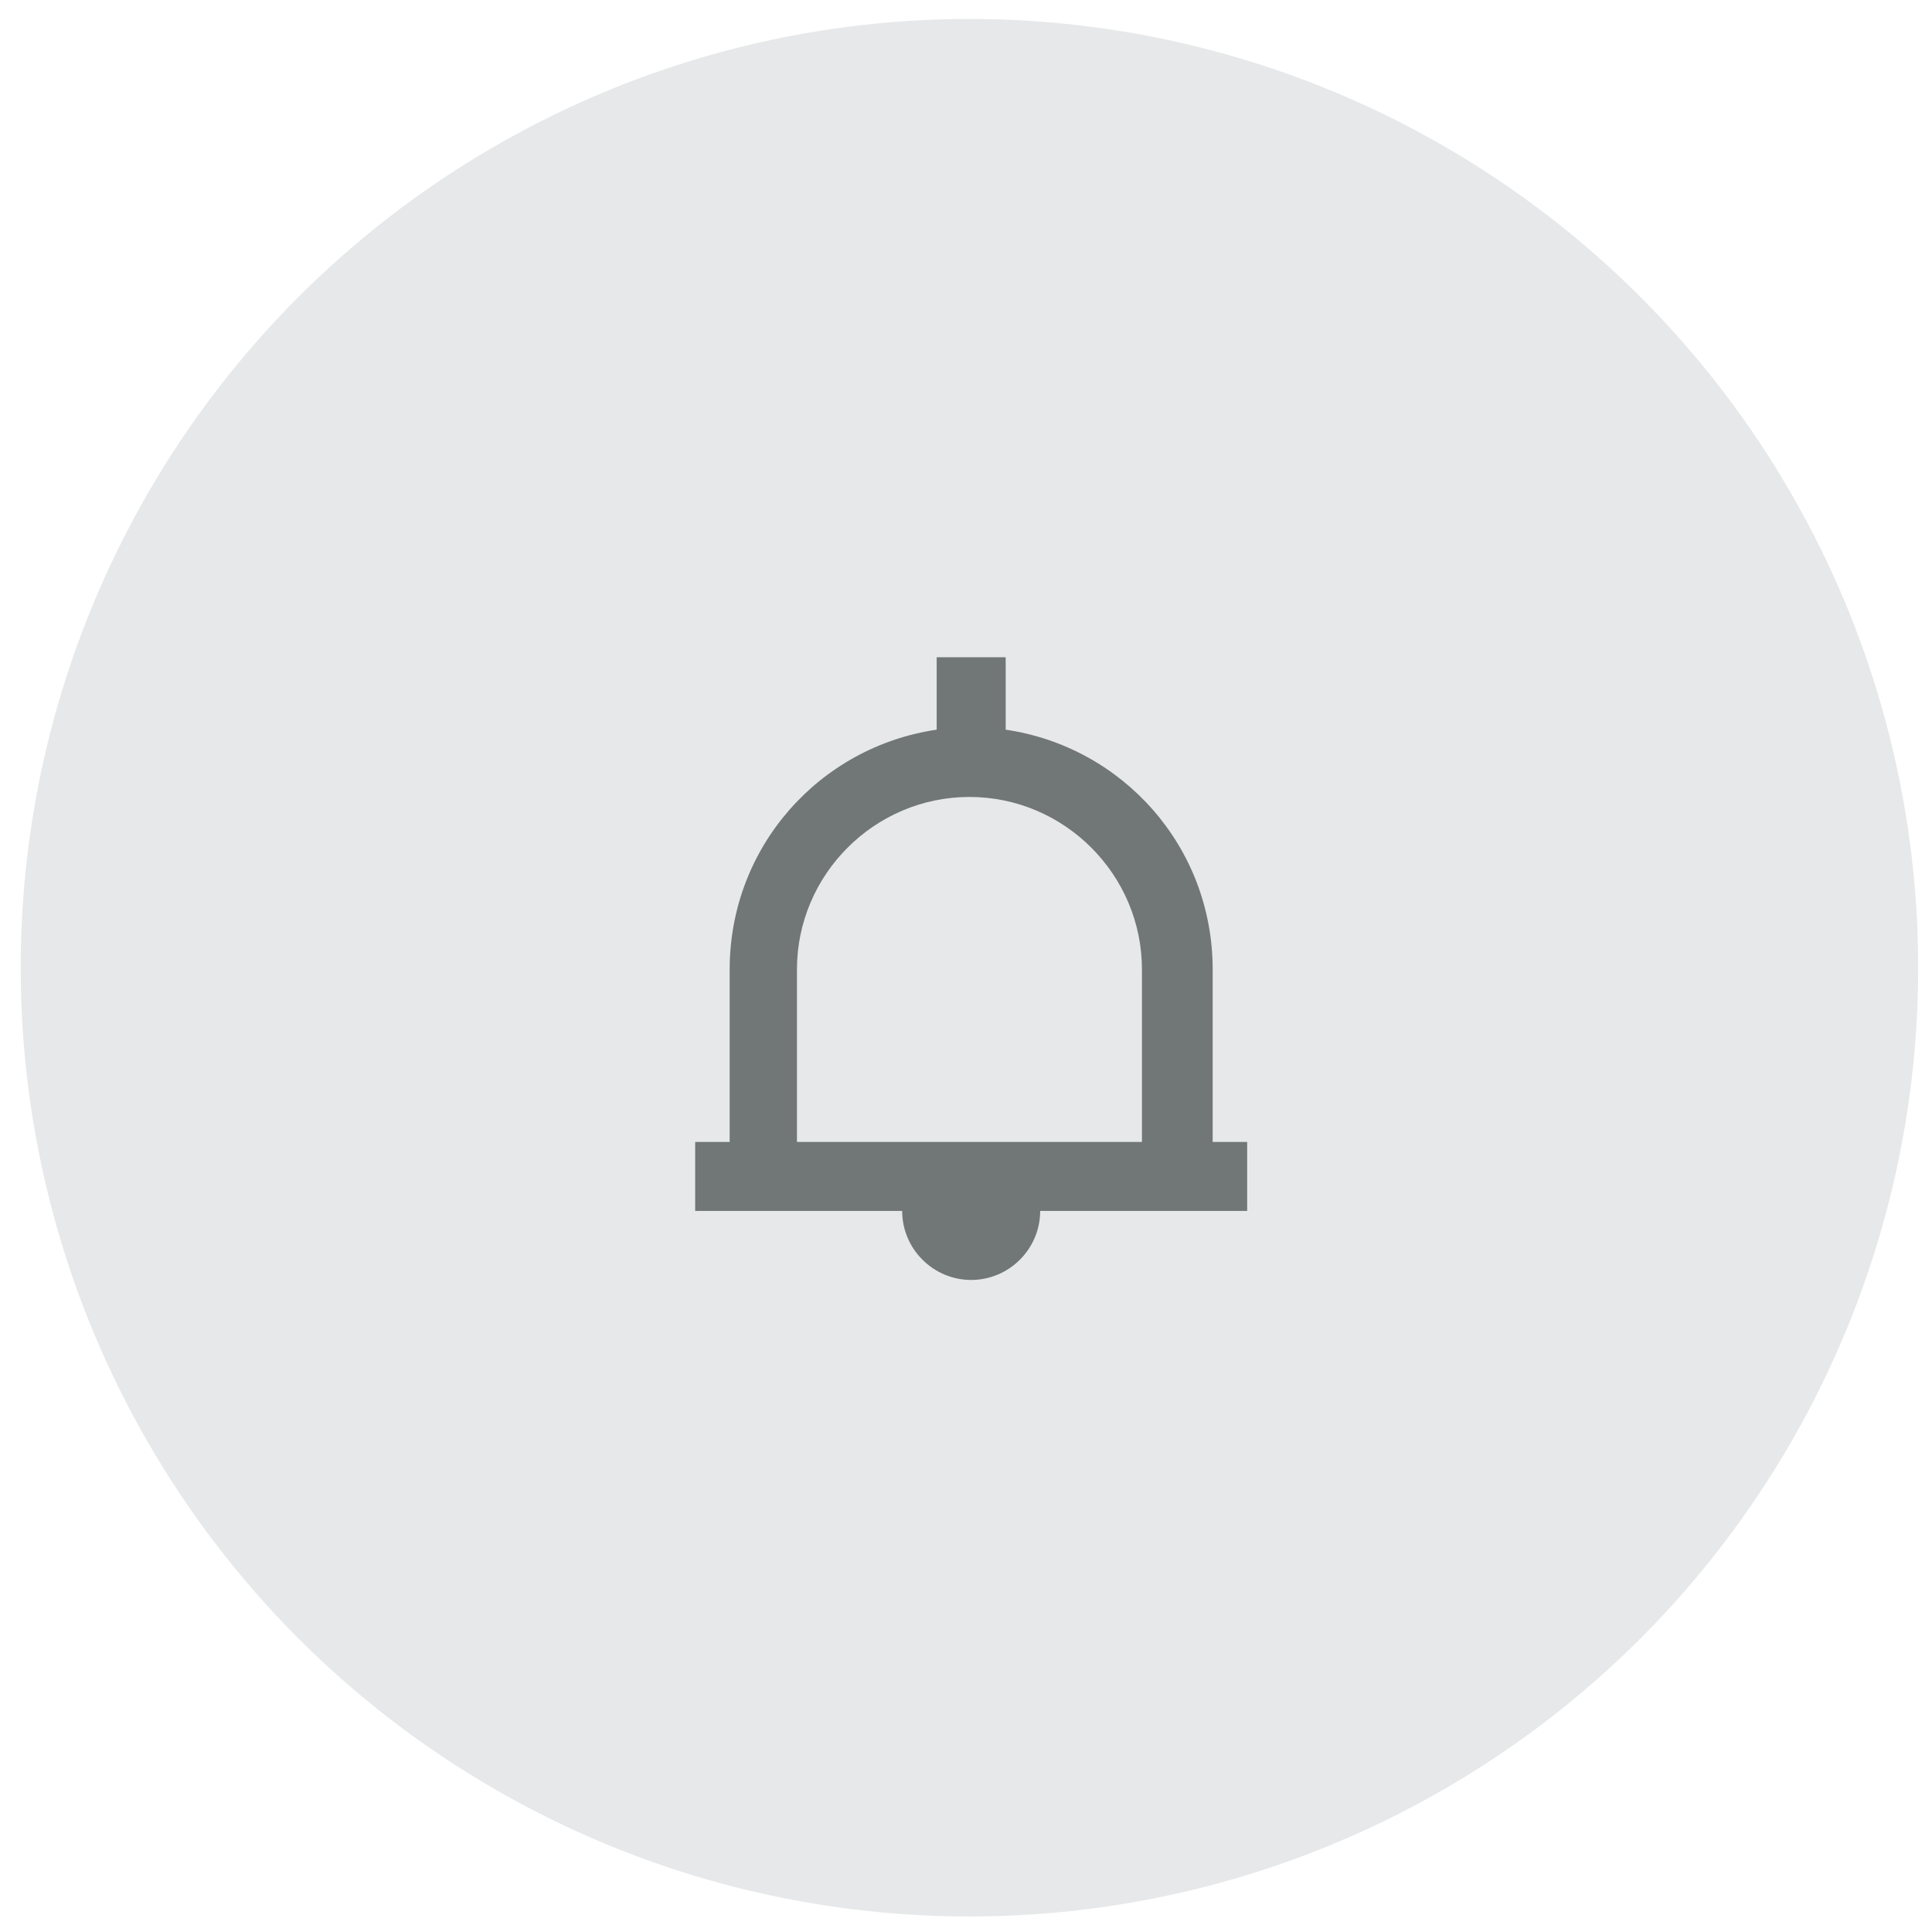 <?xml version="1.0" encoding="utf-8"?>
<!-- Generator: Adobe Illustrator 24.0.3, SVG Export Plug-In . SVG Version: 6.00 Build 0)  -->
<svg version="1.1" id="Layer_1" xmlns="http://www.w3.org/2000/svg" xmlns:xlink="http://www.w3.org/1999/xlink" x="0px" y="0px"
	 viewBox="0 0 112 112" style="enable-background:new 0 0 112 112;" xml:space="preserve">
<style type="text/css">
	.st0{opacity:0.4;fill:#C0C5C9;}
	.st1{fill-rule:evenodd;clip-rule:evenodd;fill:#717677;}
</style>
<g>
	<circle class="st0" cx="56.2" cy="56.1" r="55"/>
	<path class="st1" d="M70.3,66.2v-10c0-7.1-5.2-12.9-12-13.9v-4.2h-4v4.2c-6.8,1-12,6.8-12,13.9v10h-2v4h12c0,2.2,1.8,4,4,4
		s4-1.8,4-4h12v-4H70.3z M46.2,66.2v-10c0-5.5,4.5-10,10-10s10,4.5,10,10v10H46.2z"/>
</g>
</svg>
